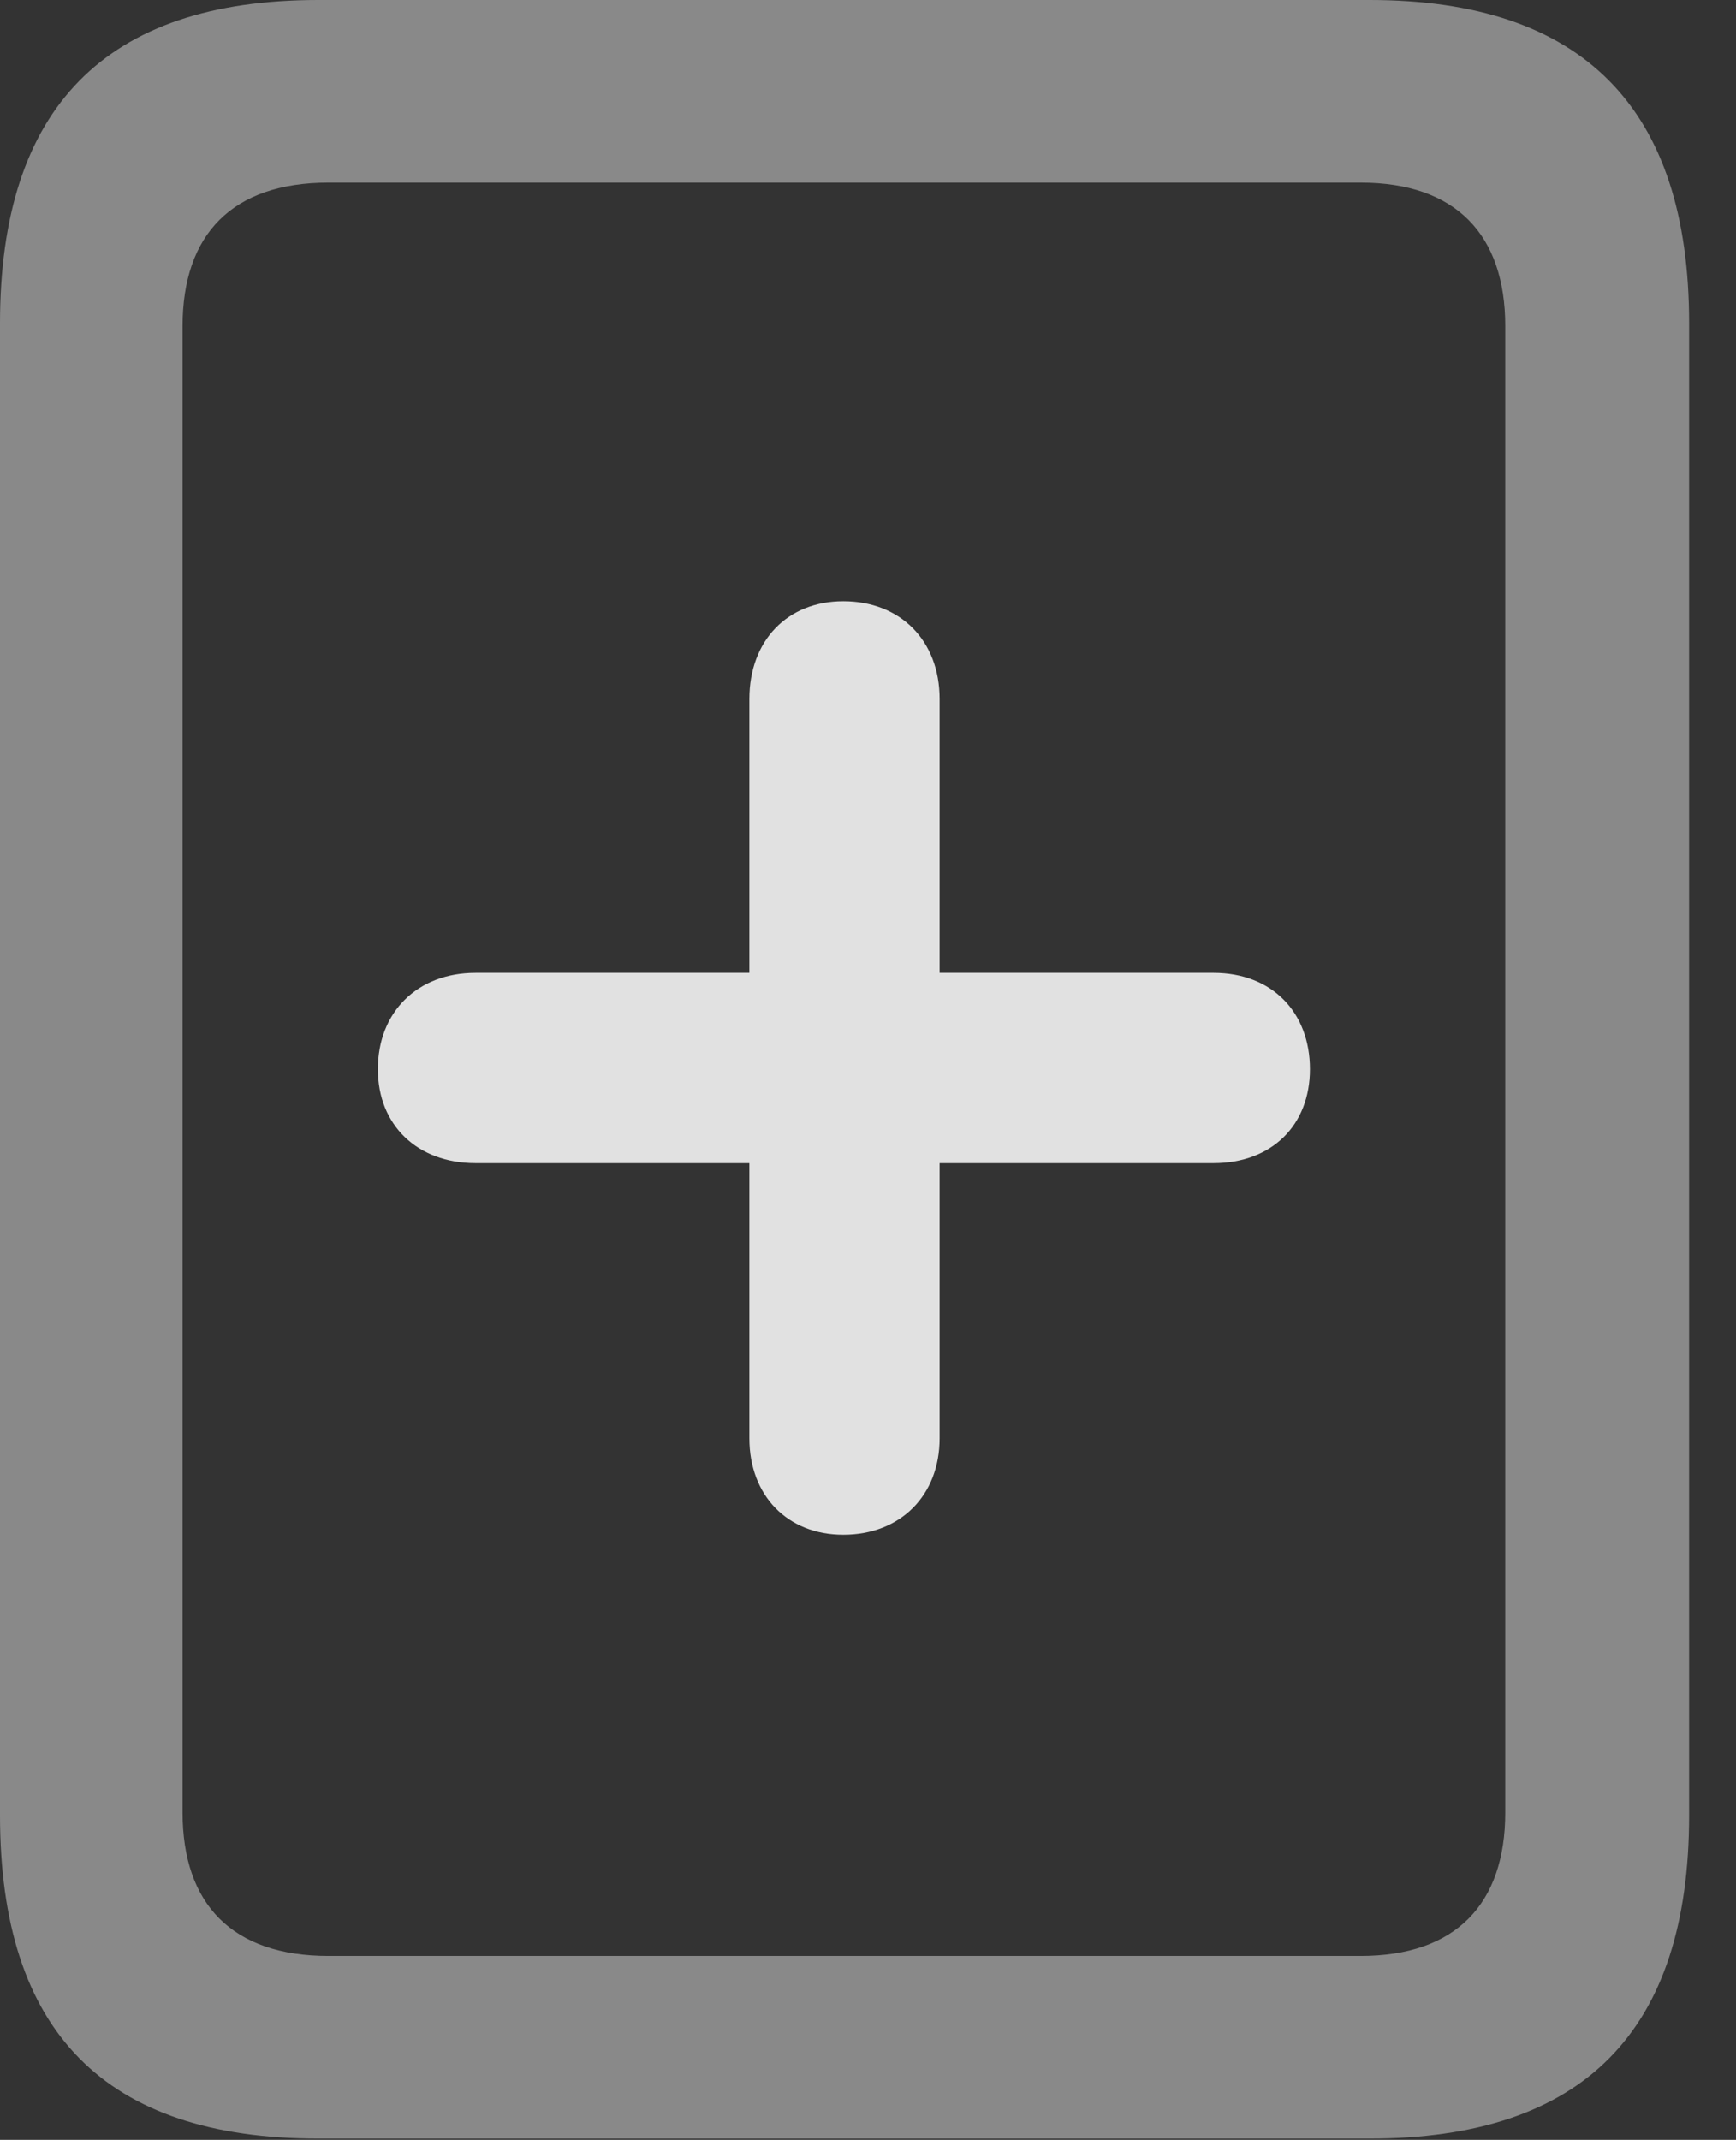 <?xml version="1.0" encoding="UTF-8"?>
<!--Generator: Apple Native CoreSVG 341-->
<!DOCTYPE svg
PUBLIC "-//W3C//DTD SVG 1.1//EN"
       "http://www.w3.org/Graphics/SVG/1.1/DTD/svg11.dtd">
<svg version="1.1" xmlns="http://www.w3.org/2000/svg" xmlns:xlink="http://www.w3.org/1999/xlink" viewBox="0 0 13.369 16.475">
 <rect x="0" y="0" width="13.369" height="16.475" fill="#333333" stroke="none"/>
 <g>
  <rect height="16.475" opacity="0" width="13.369" x="0" y="0"/>
  <path d="M0 13.975C0 15.645 0.811 16.465 2.451 16.465L10.547 16.465C12.188 16.465 13.008 15.645 13.008 13.975L13.008 2.49C13.008 0.83 12.188 0 10.547 0L2.451 0C0.811 0 0 0.83 0 2.49ZM1.406 13.955L1.406 2.51C1.406 1.807 1.787 1.406 2.529 1.406L10.479 1.406C11.211 1.406 11.592 1.807 11.592 2.51L11.592 13.955C11.592 14.658 11.211 15.059 10.479 15.059L2.529 15.059C1.787 15.059 1.406 14.658 1.406 13.955Z" fill="white" fill-opacity="0.425"/>
  <path d="M7.236 11.074L7.236 5.381C7.236 4.932 6.934 4.629 6.494 4.629C6.064 4.629 5.771 4.932 5.771 5.381L5.771 11.074C5.771 11.514 6.064 11.816 6.494 11.816C6.934 11.816 7.236 11.514 7.236 11.074ZM3.662 8.955L9.346 8.955C9.795 8.955 10.088 8.662 10.088 8.232C10.088 7.793 9.795 7.49 9.346 7.49L3.662 7.49C3.213 7.49 2.91 7.793 2.91 8.232C2.91 8.662 3.213 8.955 3.662 8.955Z" fill="white" fill-opacity="0.85"/>
 </g>
</svg>

